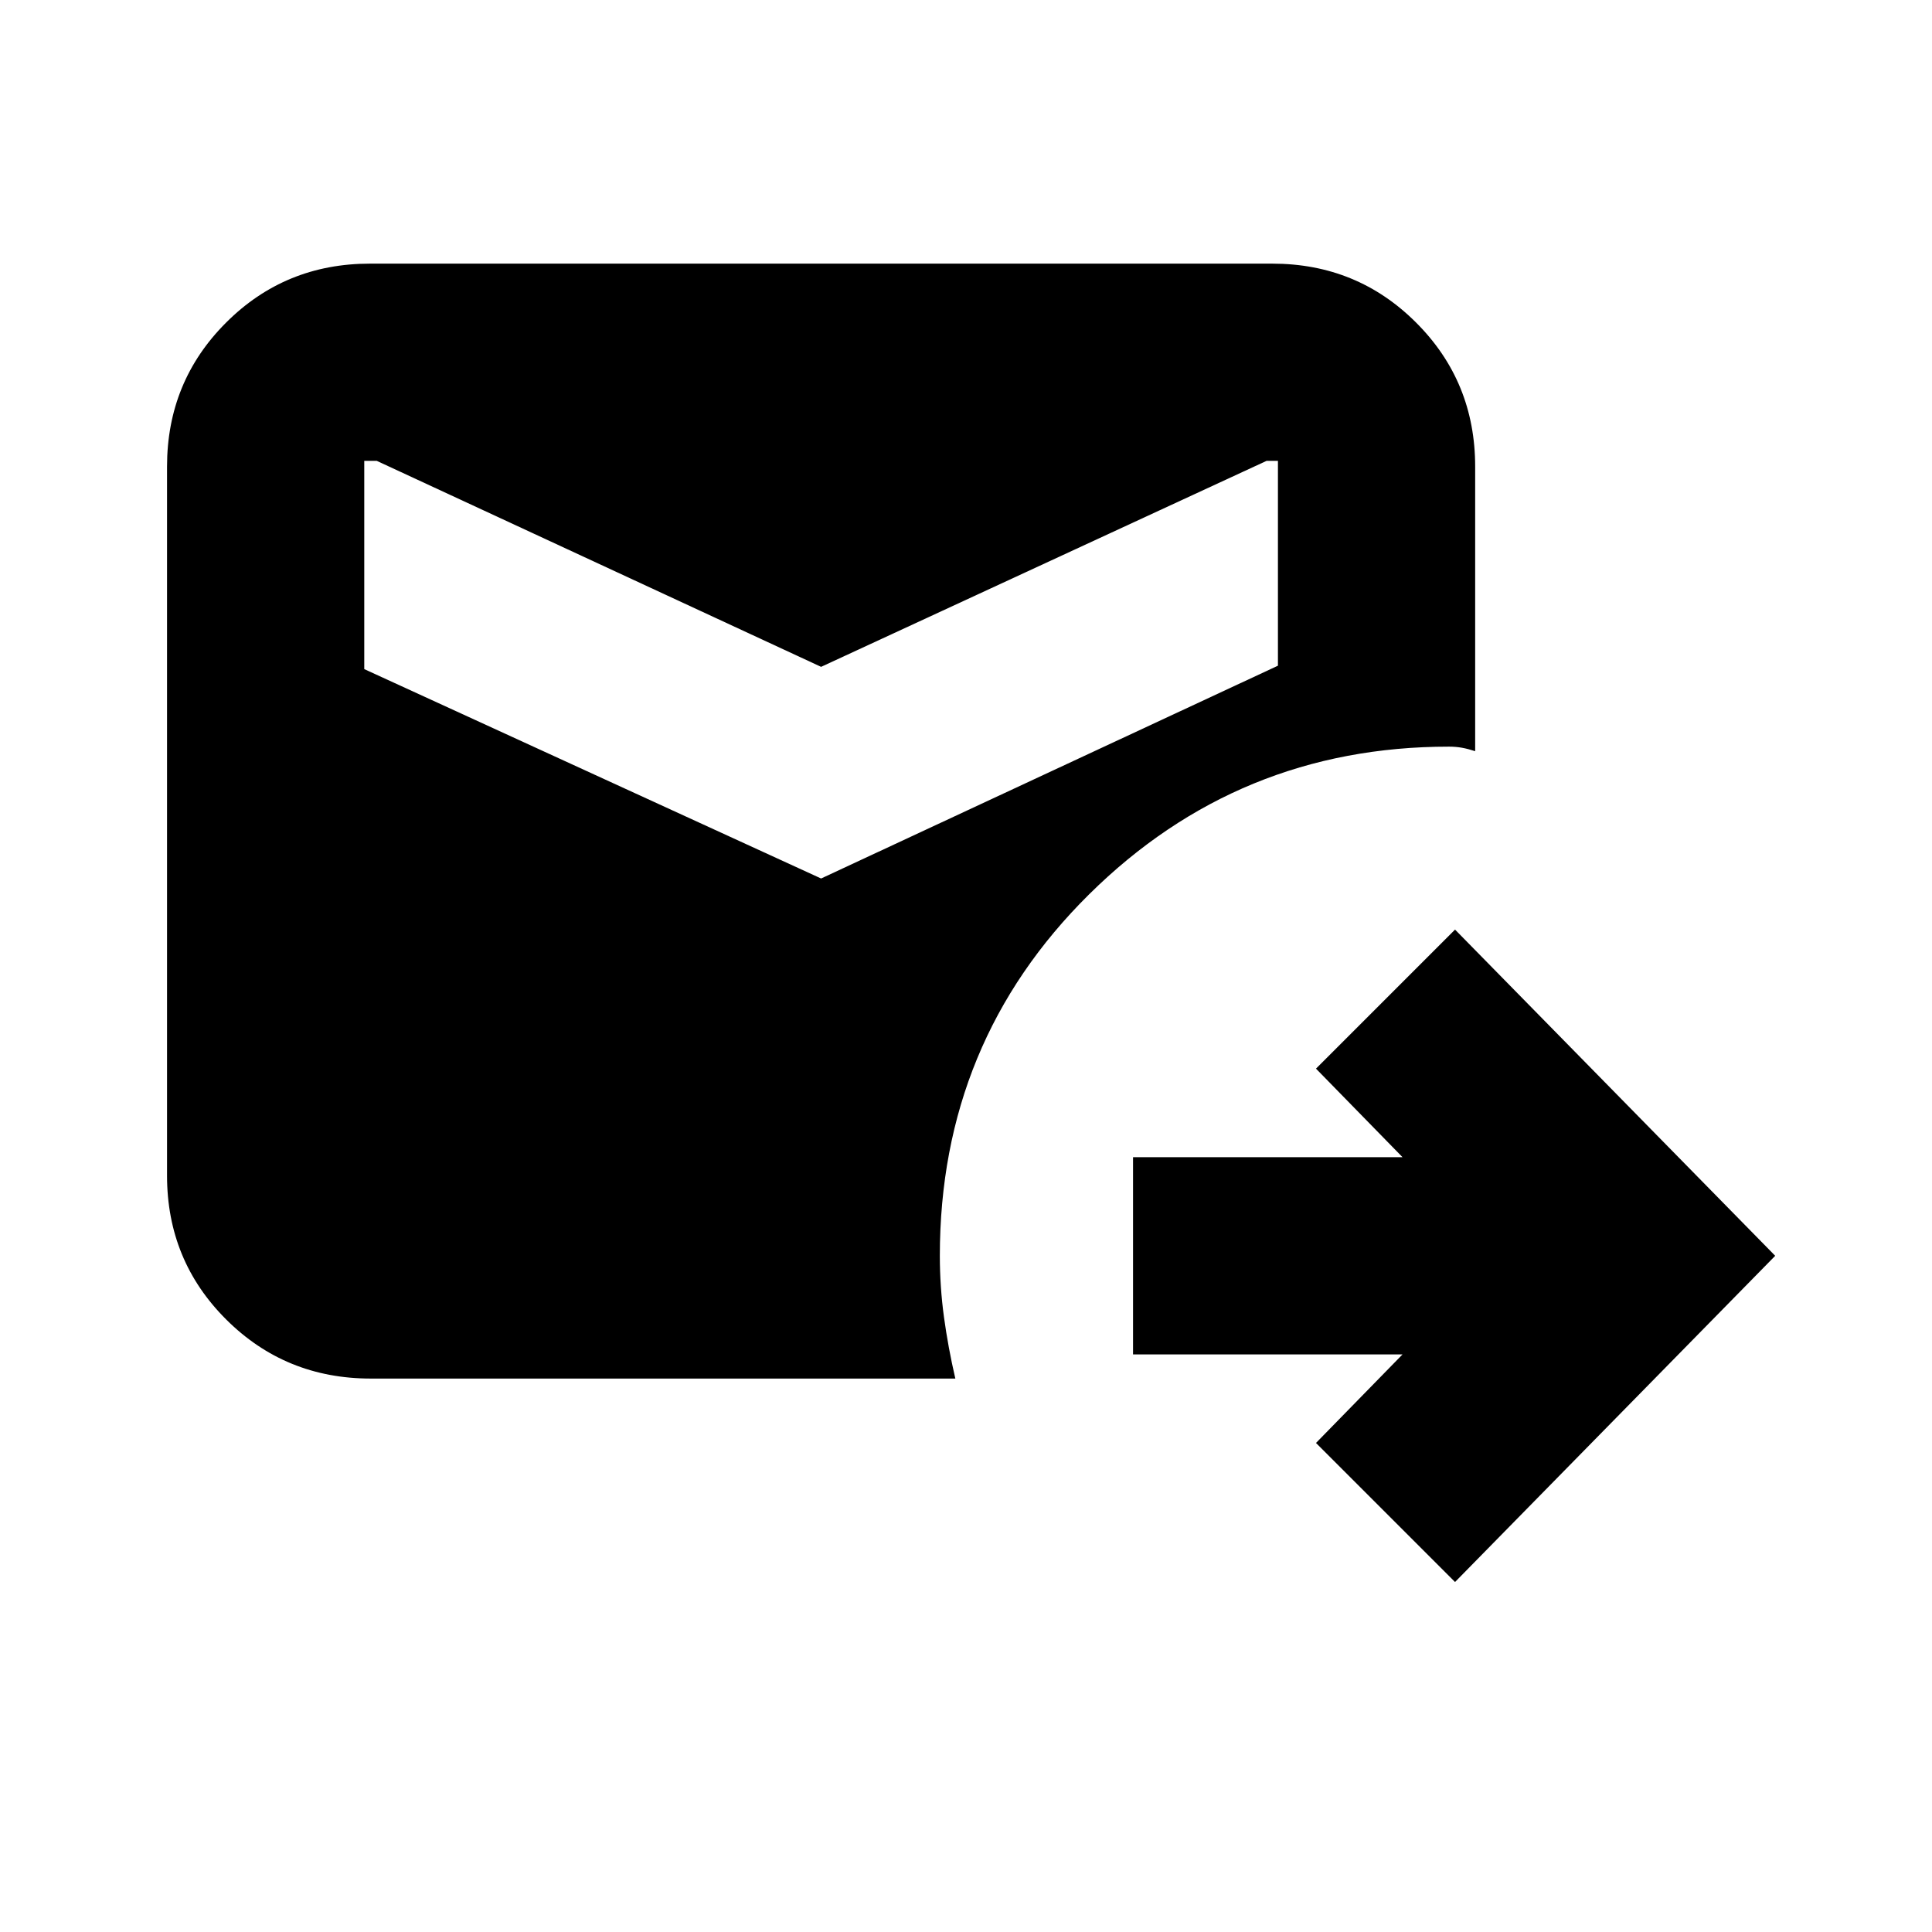 <svg xmlns="http://www.w3.org/2000/svg" height="20" viewBox="0 -960 960 960" width="20"><path d="M723-173.91 653.91-243l43-44H563v-98h133.91l-43-44L723-498.09 882.09-336 723-173.91ZM408-523.48l227-105.74V-731h-5.65L408-628.65 187.22-731H181V-627.52l227 104.04ZM184.23-275q-42.36 0-71.8-29.32Q83-333.63 83-375.83v-352.34q0-42.2 29.32-71.51Q141.63-829 183.83-829h448.34q42.2 0 71.51 29.32Q733-770.37 733-728.17v141.43q-3.39-1.13-6.5-1.7-3.11-.56-6.5-.56-104.65 0-178.83 73.39Q467-442.22 467-336q0 15.39 2.06 30.5 2.07 15.11 5.64 30.5H184.23Z"/></svg>